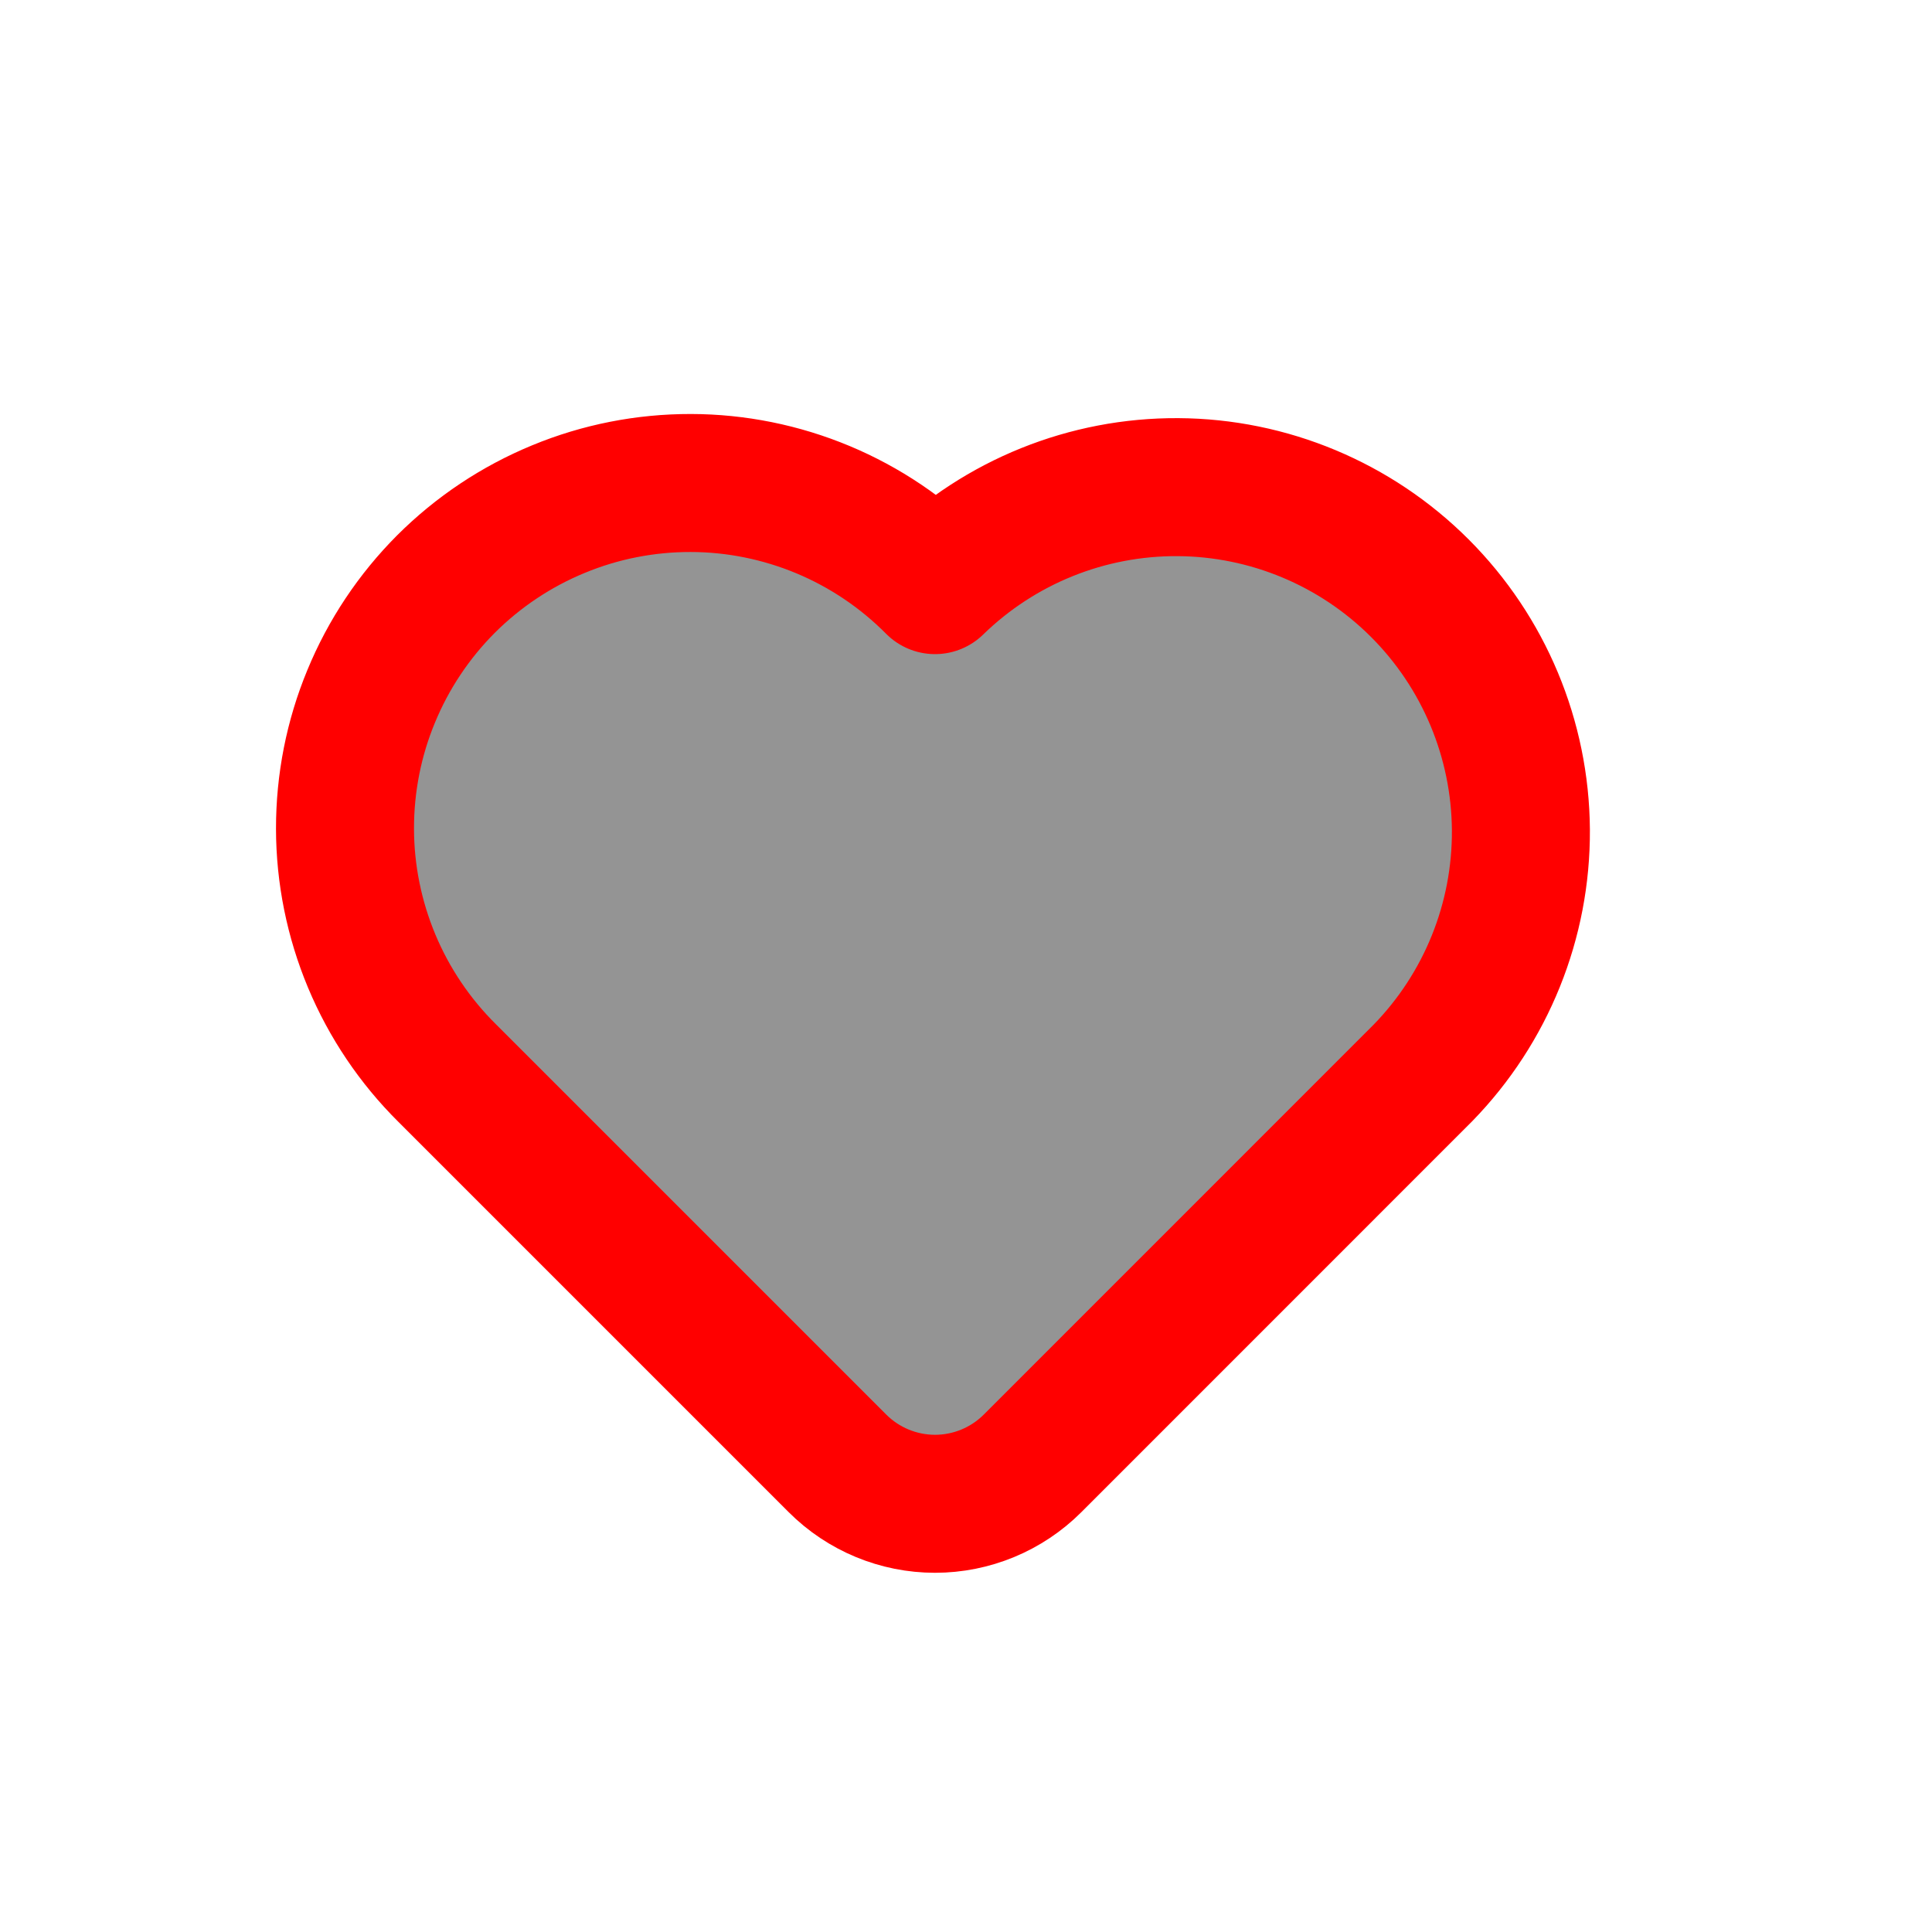 <svg width="28" height="28" viewBox="0 0 28 28" fill="none" xmlns="http://www.w3.org/2000/svg">
<path d="M20.622 15.55L14.965 21.208C14.59 21.583 14.081 21.794 13.551 21.794C13.021 21.794 12.512 21.583 12.137 21.208L6.48 15.551C6.012 15.087 5.641 14.536 5.387 13.929C5.133 13.321 5.001 12.669 5 12.011C4.999 11.352 5.127 10.7 5.379 10.092C5.63 9.483 5.999 8.93 6.464 8.464C6.93 7.999 7.483 7.63 8.092 7.379C8.7 7.127 9.352 6.999 10.011 7C10.669 7.001 11.321 7.133 11.929 7.387C12.536 7.641 13.087 8.012 13.551 8.48C14.493 7.562 15.758 7.052 17.073 7.06C18.388 7.068 19.647 7.594 20.577 8.524C21.507 9.454 22.033 10.713 22.042 12.028C22.05 13.343 21.54 14.608 20.622 15.55Z" fill="black" fill-opacity="0.42" stroke="#FF0000" stroke-width="2" stroke-linecap="round" stroke-linejoin="round"/>
</svg>
